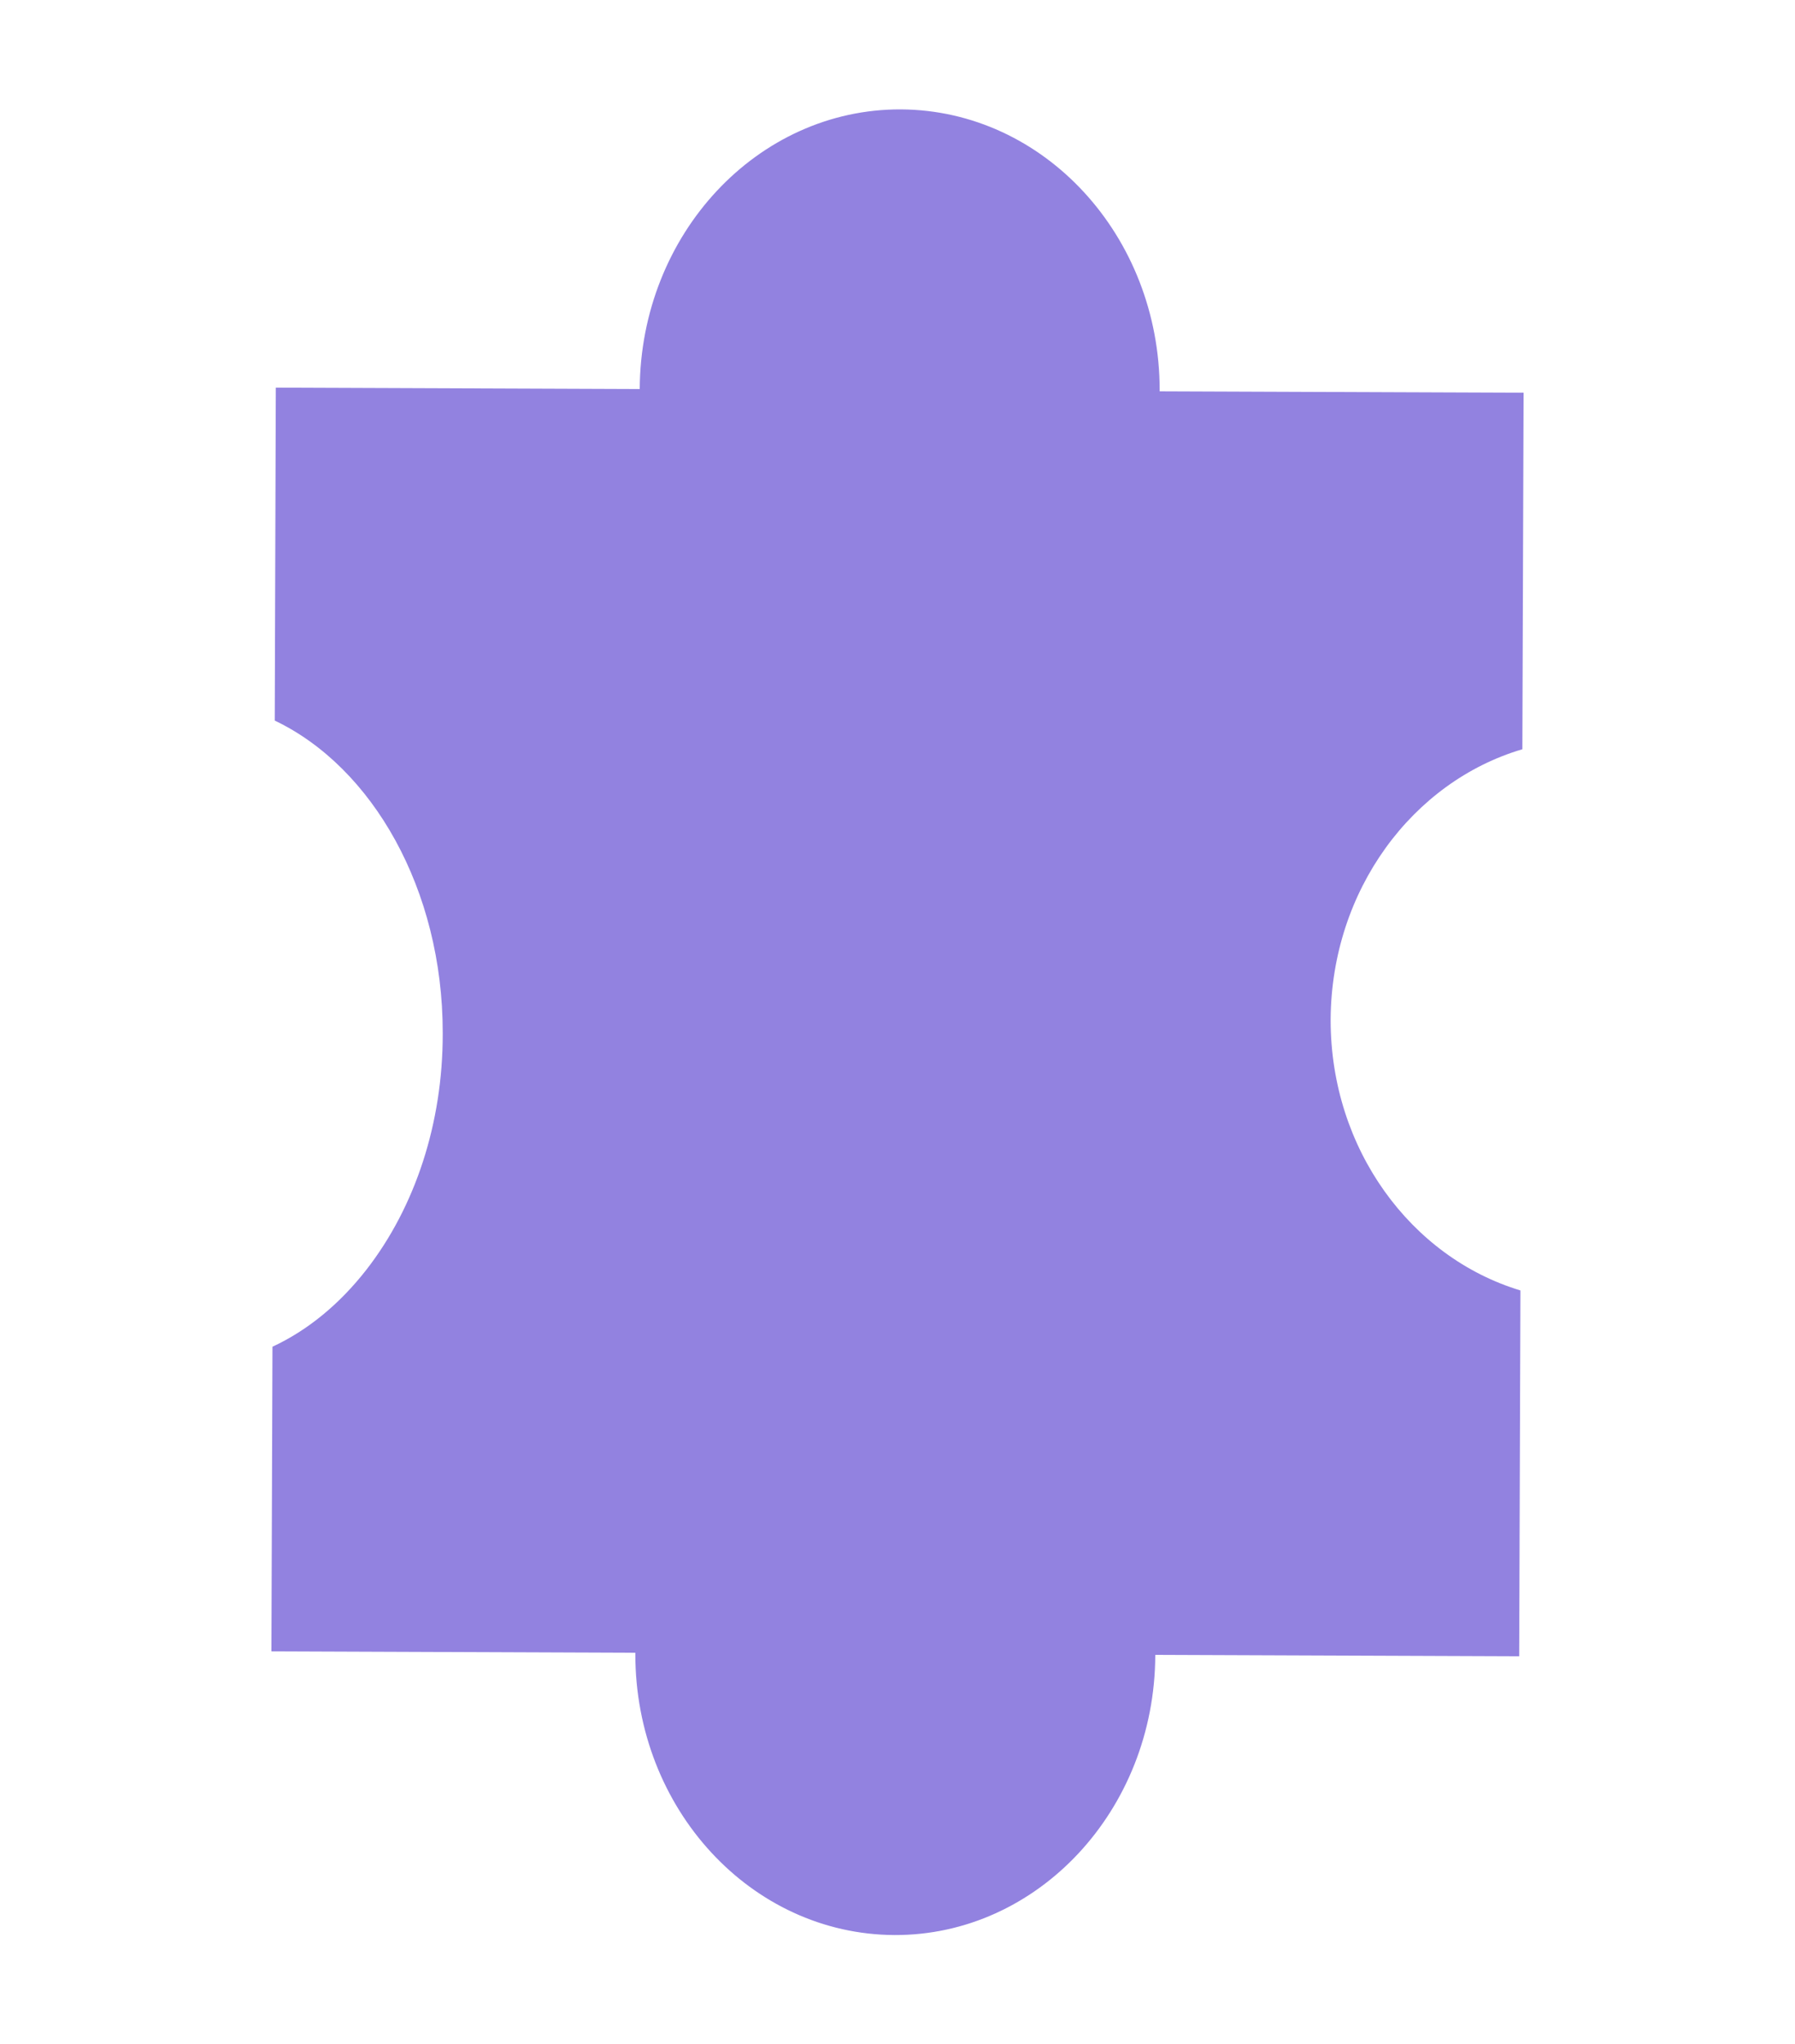 <?xml version="1.0" encoding="UTF-8"?><svg id="Layer_1" xmlns="http://www.w3.org/2000/svg" viewBox="0 0 102.05 116.22"><defs><style>.cls-1{fill:#9282e0;stroke-width:0px;}</style></defs><path class="cls-1" d="m36.37,22.12l-20.69-.08-.06,18.93c5.56,2.65,9.55,9.61,9.55,17.74v.09c0,5.06-1.56,9.81-4.33,13.38-1.55,1.99-3.37,3.47-5.35,4.39l-.06,17.32,20.69.08s0,.01,0,.02v.06c0,8.79,6.58,15.93,14.73,15.97,8.14.03,14.8-7.09,14.83-15.91v-.02l20.69.08.07-20.8c-6.23-1.88-10.79-8.05-10.79-15.37v-.06c.05-7.34,4.66-13.5,10.9-15.34l.07-20.27-20.69-.08h0v-.06c0-8.79-6.58-15.93-14.72-15.97-8.14-.03-14.8,7.09-14.84,15.91Z"/></svg>